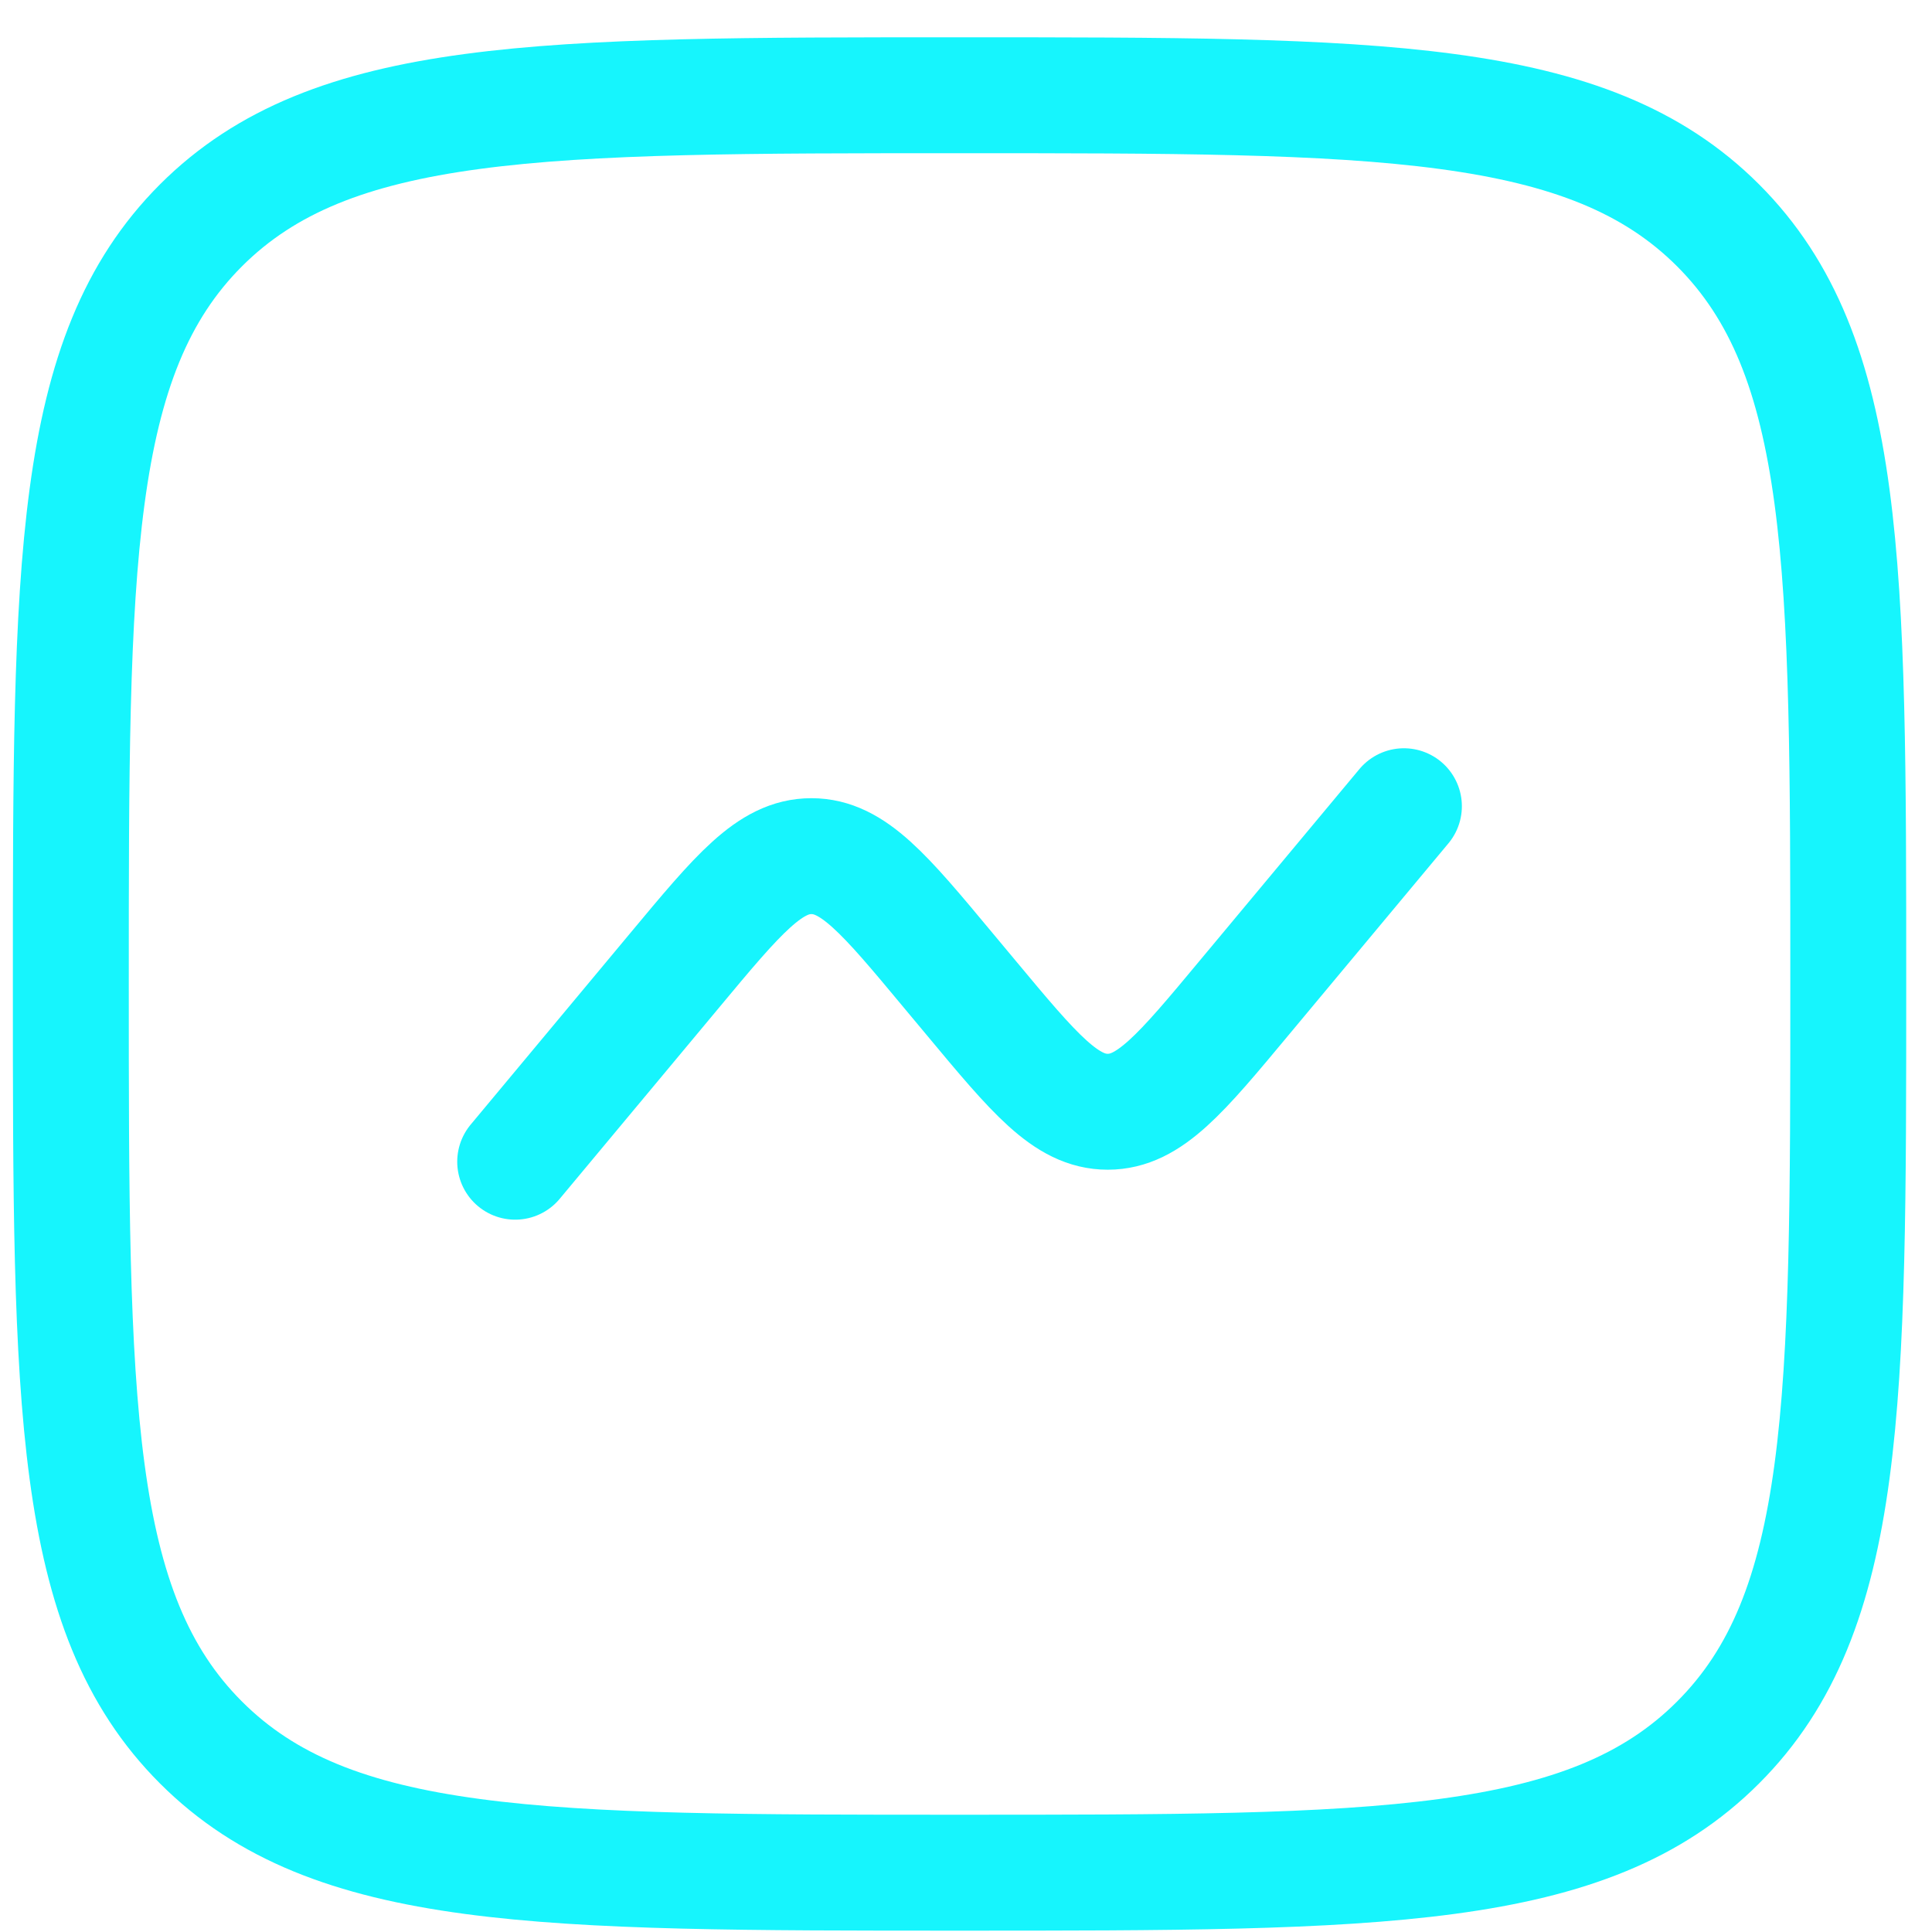 <svg width="50" height="50" viewBox="0 0 50 50" fill="none" xmlns="http://www.w3.org/2000/svg">
<path d="M1.833 25.465C1.833 14.623 1.833 9.202 5.201 5.832C8.572 2.465 13.991 2.465 24.833 2.465C35.676 2.465 41.097 2.465 44.464 5.832C47.833 9.204 47.833 14.623 47.833 25.465C47.833 36.307 47.833 41.728 44.464 45.095C41.099 48.465 35.676 48.465 24.833 48.465C13.991 48.465 8.57 48.465 5.201 45.095C1.833 41.73 1.833 36.307 1.833 25.465Z" stroke="#16F5FD" stroke-width="3"/>
<path d="M13.333 30.065L17.466 25.106C19.104 23.139 19.923 22.157 20.999 22.157C22.078 22.157 22.897 23.139 24.534 25.106L25.132 25.823C26.77 27.79 27.589 28.772 28.668 28.772C29.746 28.772 30.563 27.79 32.2 25.823L36.333 20.865" stroke="#16F5FD" stroke-width="3" stroke-linecap="round"/>
</svg>
